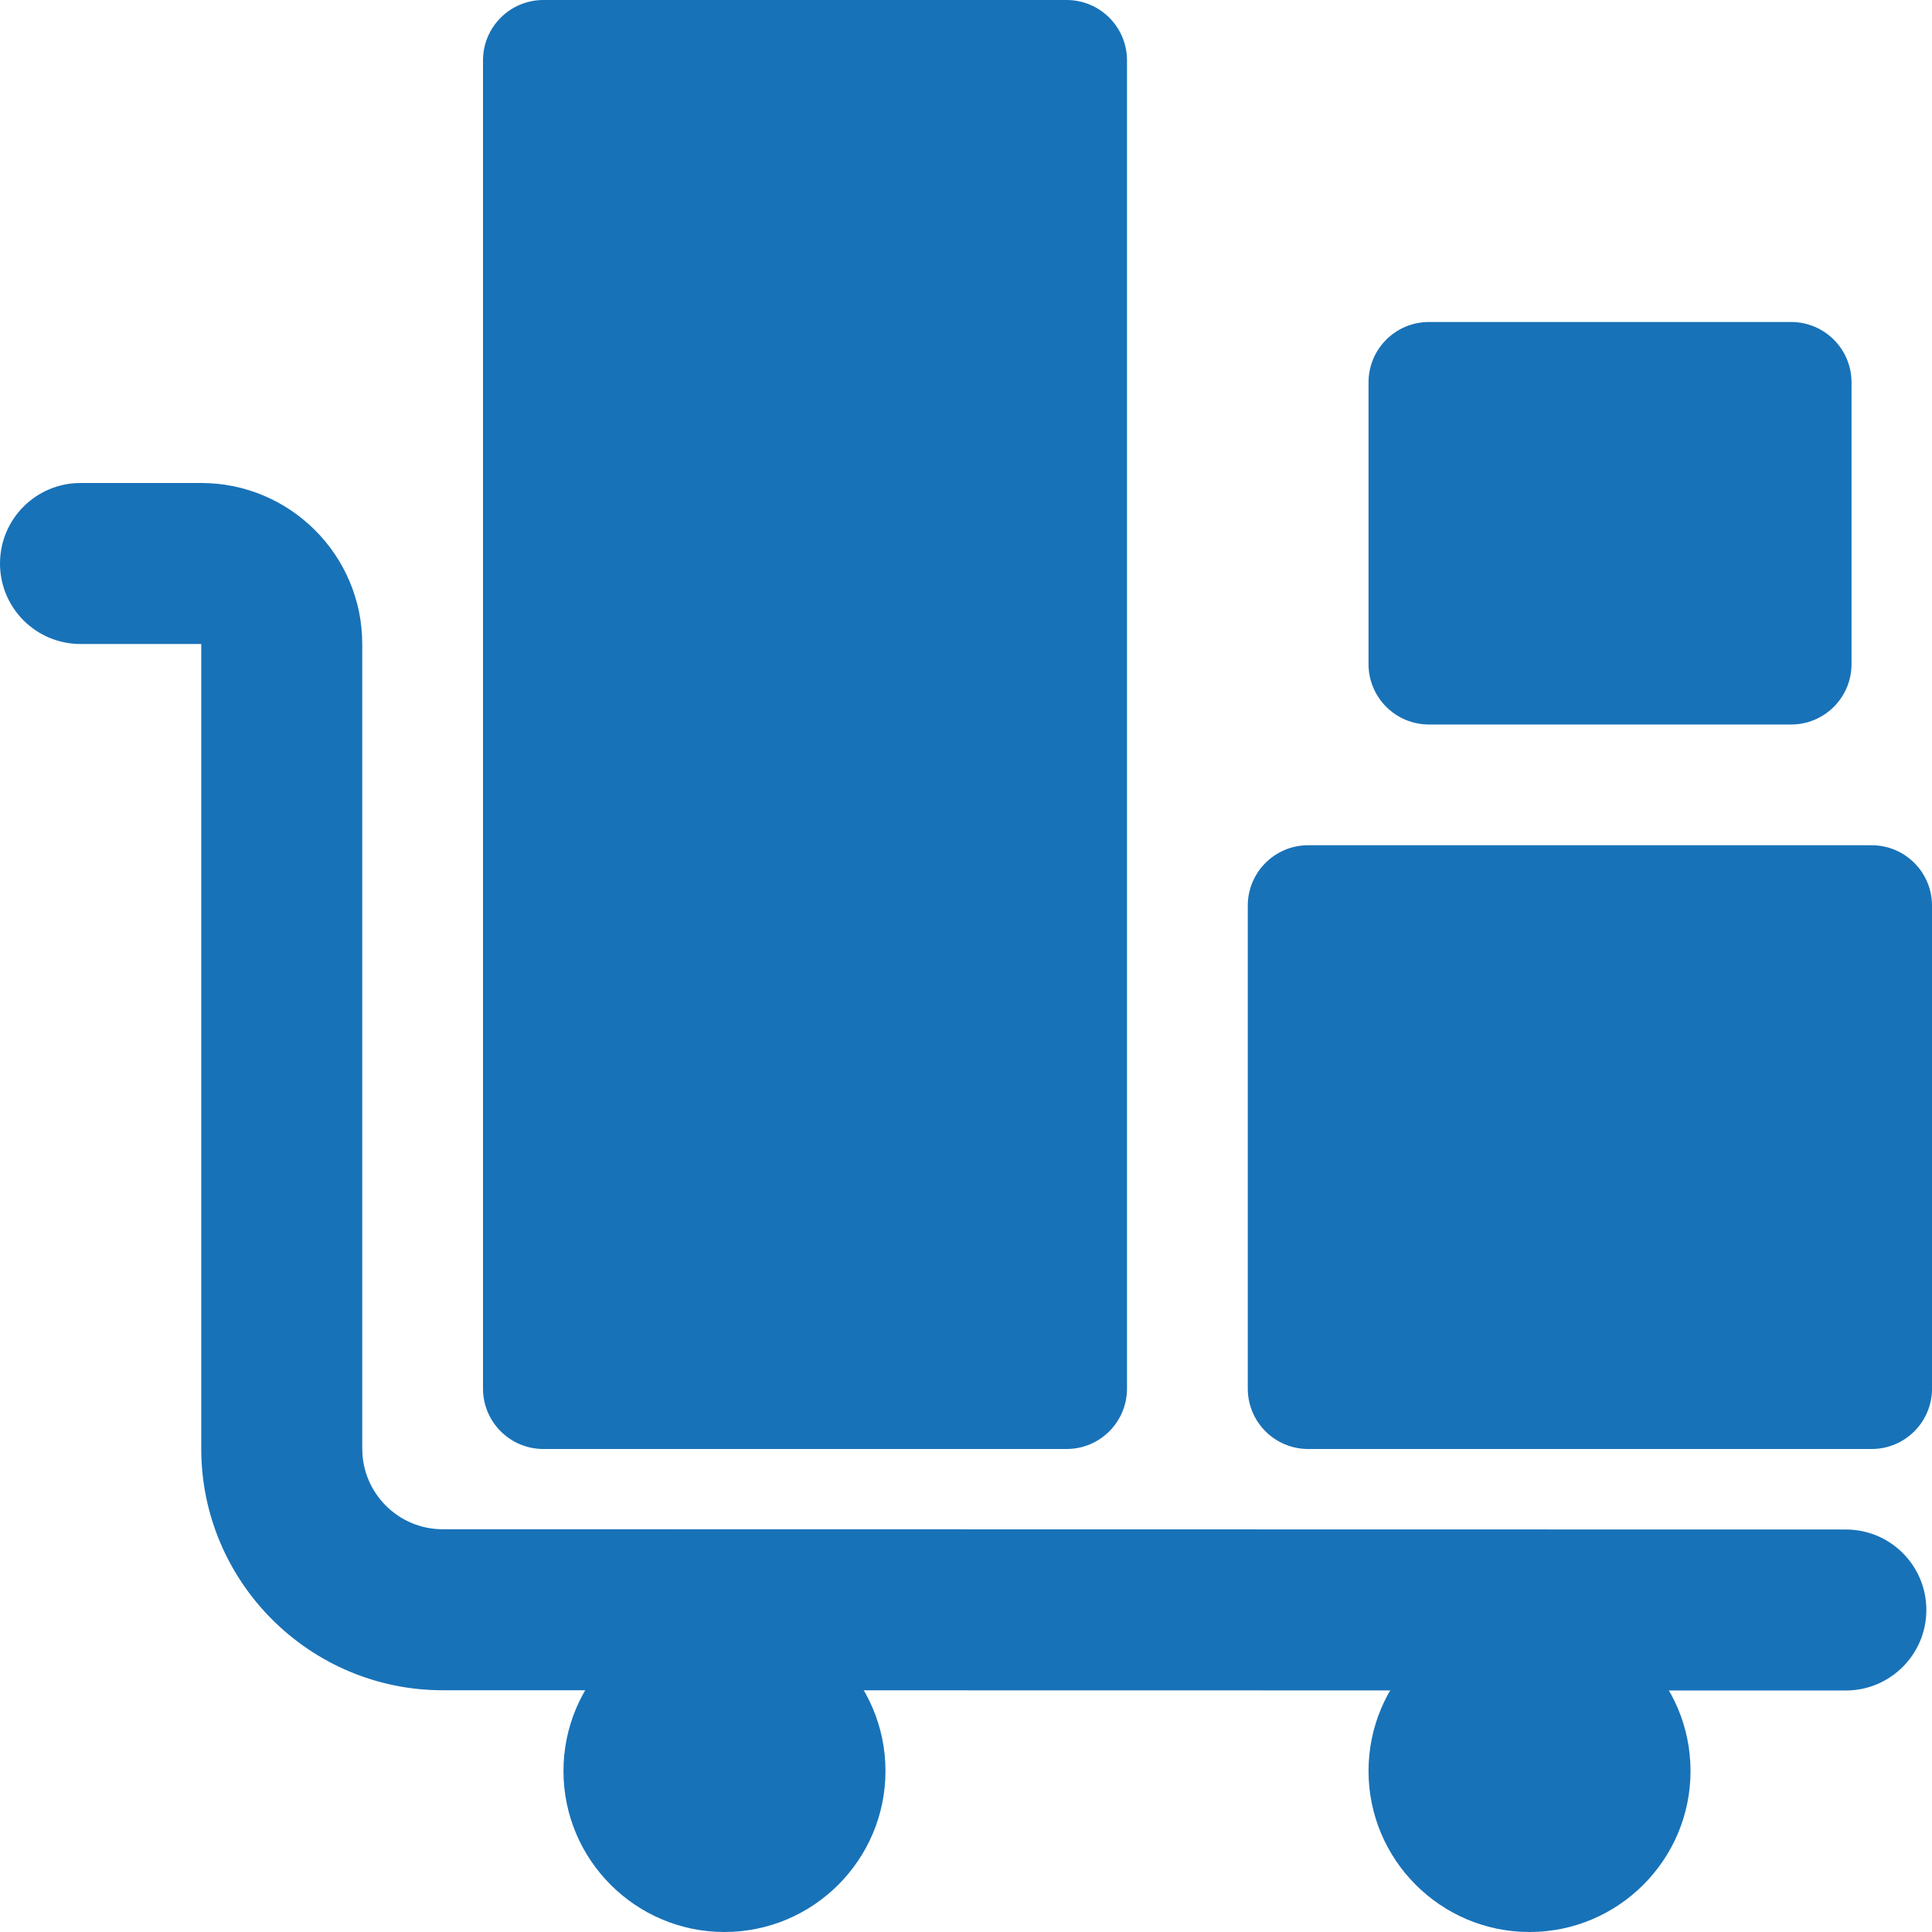 <svg width="78" height="78" viewBox="0 0 78 78" fill="none" xmlns="http://www.w3.org/2000/svg">
<path d="M43.062 58.5H21.938C20.592 58.5 19.5 57.408 19.5 56.062V2.438C19.5 1.092 20.592 0 21.938 0H43.062C44.408 0 45.5 1.092 45.5 2.438V56.062C45.5 57.408 44.408 58.5 43.062 58.5Z" fill="#1872B8"/>
<path d="M75.564 58.5H52.813C51.468 58.5 50.376 57.408 50.376 56.062V36.562C50.376 35.217 51.468 34.125 52.813 34.125H75.564C76.909 34.125 78.001 35.217 78.001 36.562V56.062C78.001 57.408 76.909 58.5 75.564 58.5Z" fill="#1872B8"/>
<path d="M72.314 29.25H57.688C56.343 29.25 55.251 28.158 55.251 26.812V15.438C55.251 14.092 56.343 13 57.688 13H72.314C73.659 13 74.751 14.092 74.751 15.438V26.812C74.751 28.158 73.659 29.25 72.314 29.25Z" fill="#1872B8"/>
<path d="M74.522 68.25L17.875 68.24C12.499 68.24 8.125 63.866 8.125 58.49V26H3.25C1.453 26 0 24.544 0 22.75C0 20.956 1.453 19.5 3.25 19.5H8.125C11.71 19.5 14.625 22.415 14.625 26V58.49C14.625 60.281 16.081 61.74 17.875 61.74L74.522 61.75C76.32 61.75 77.772 63.206 77.772 65C77.772 66.794 76.313 68.25 74.522 68.25Z" fill="#1872B8"/>
<path d="M29.249 75.562C31.493 75.562 33.312 73.744 33.312 71.5C33.312 69.256 31.493 67.437 29.249 67.437C27.005 67.437 25.186 69.256 25.186 71.5C25.186 73.744 27.005 75.562 29.249 75.562Z" fill="#1872B8"/>
<path d="M29.249 78C25.664 78 22.749 75.085 22.749 71.5C22.749 67.915 25.664 65 29.249 65C32.834 65 35.749 67.915 35.749 71.5C35.749 75.085 32.834 78 29.249 78ZM29.249 69.875C28.355 69.875 27.624 70.603 27.624 71.5C27.624 72.397 28.355 73.125 29.249 73.125C30.143 73.125 30.874 72.397 30.874 71.5C30.874 70.603 30.143 69.875 29.249 69.875Z" fill="#1872B8"/>
<path d="M61.751 75.562C63.995 75.562 65.814 73.744 65.814 71.5C65.814 69.256 63.995 67.437 61.751 67.437C59.507 67.437 57.688 69.256 57.688 71.5C57.688 73.744 59.507 75.562 61.751 75.562Z" fill="#1872B8"/>
<path d="M61.751 78C58.166 78 55.251 75.085 55.251 71.5C55.251 67.915 58.166 65 61.751 65C65.336 65 68.251 67.915 68.251 71.5C68.251 75.085 65.336 78 61.751 78ZM61.751 69.875C60.857 69.875 60.126 70.603 60.126 71.5C60.126 72.397 60.857 73.125 61.751 73.125C62.645 73.125 63.376 72.397 63.376 71.5C63.376 70.603 62.645 69.875 61.751 69.875Z" fill="#1872B8"/>
</svg>
